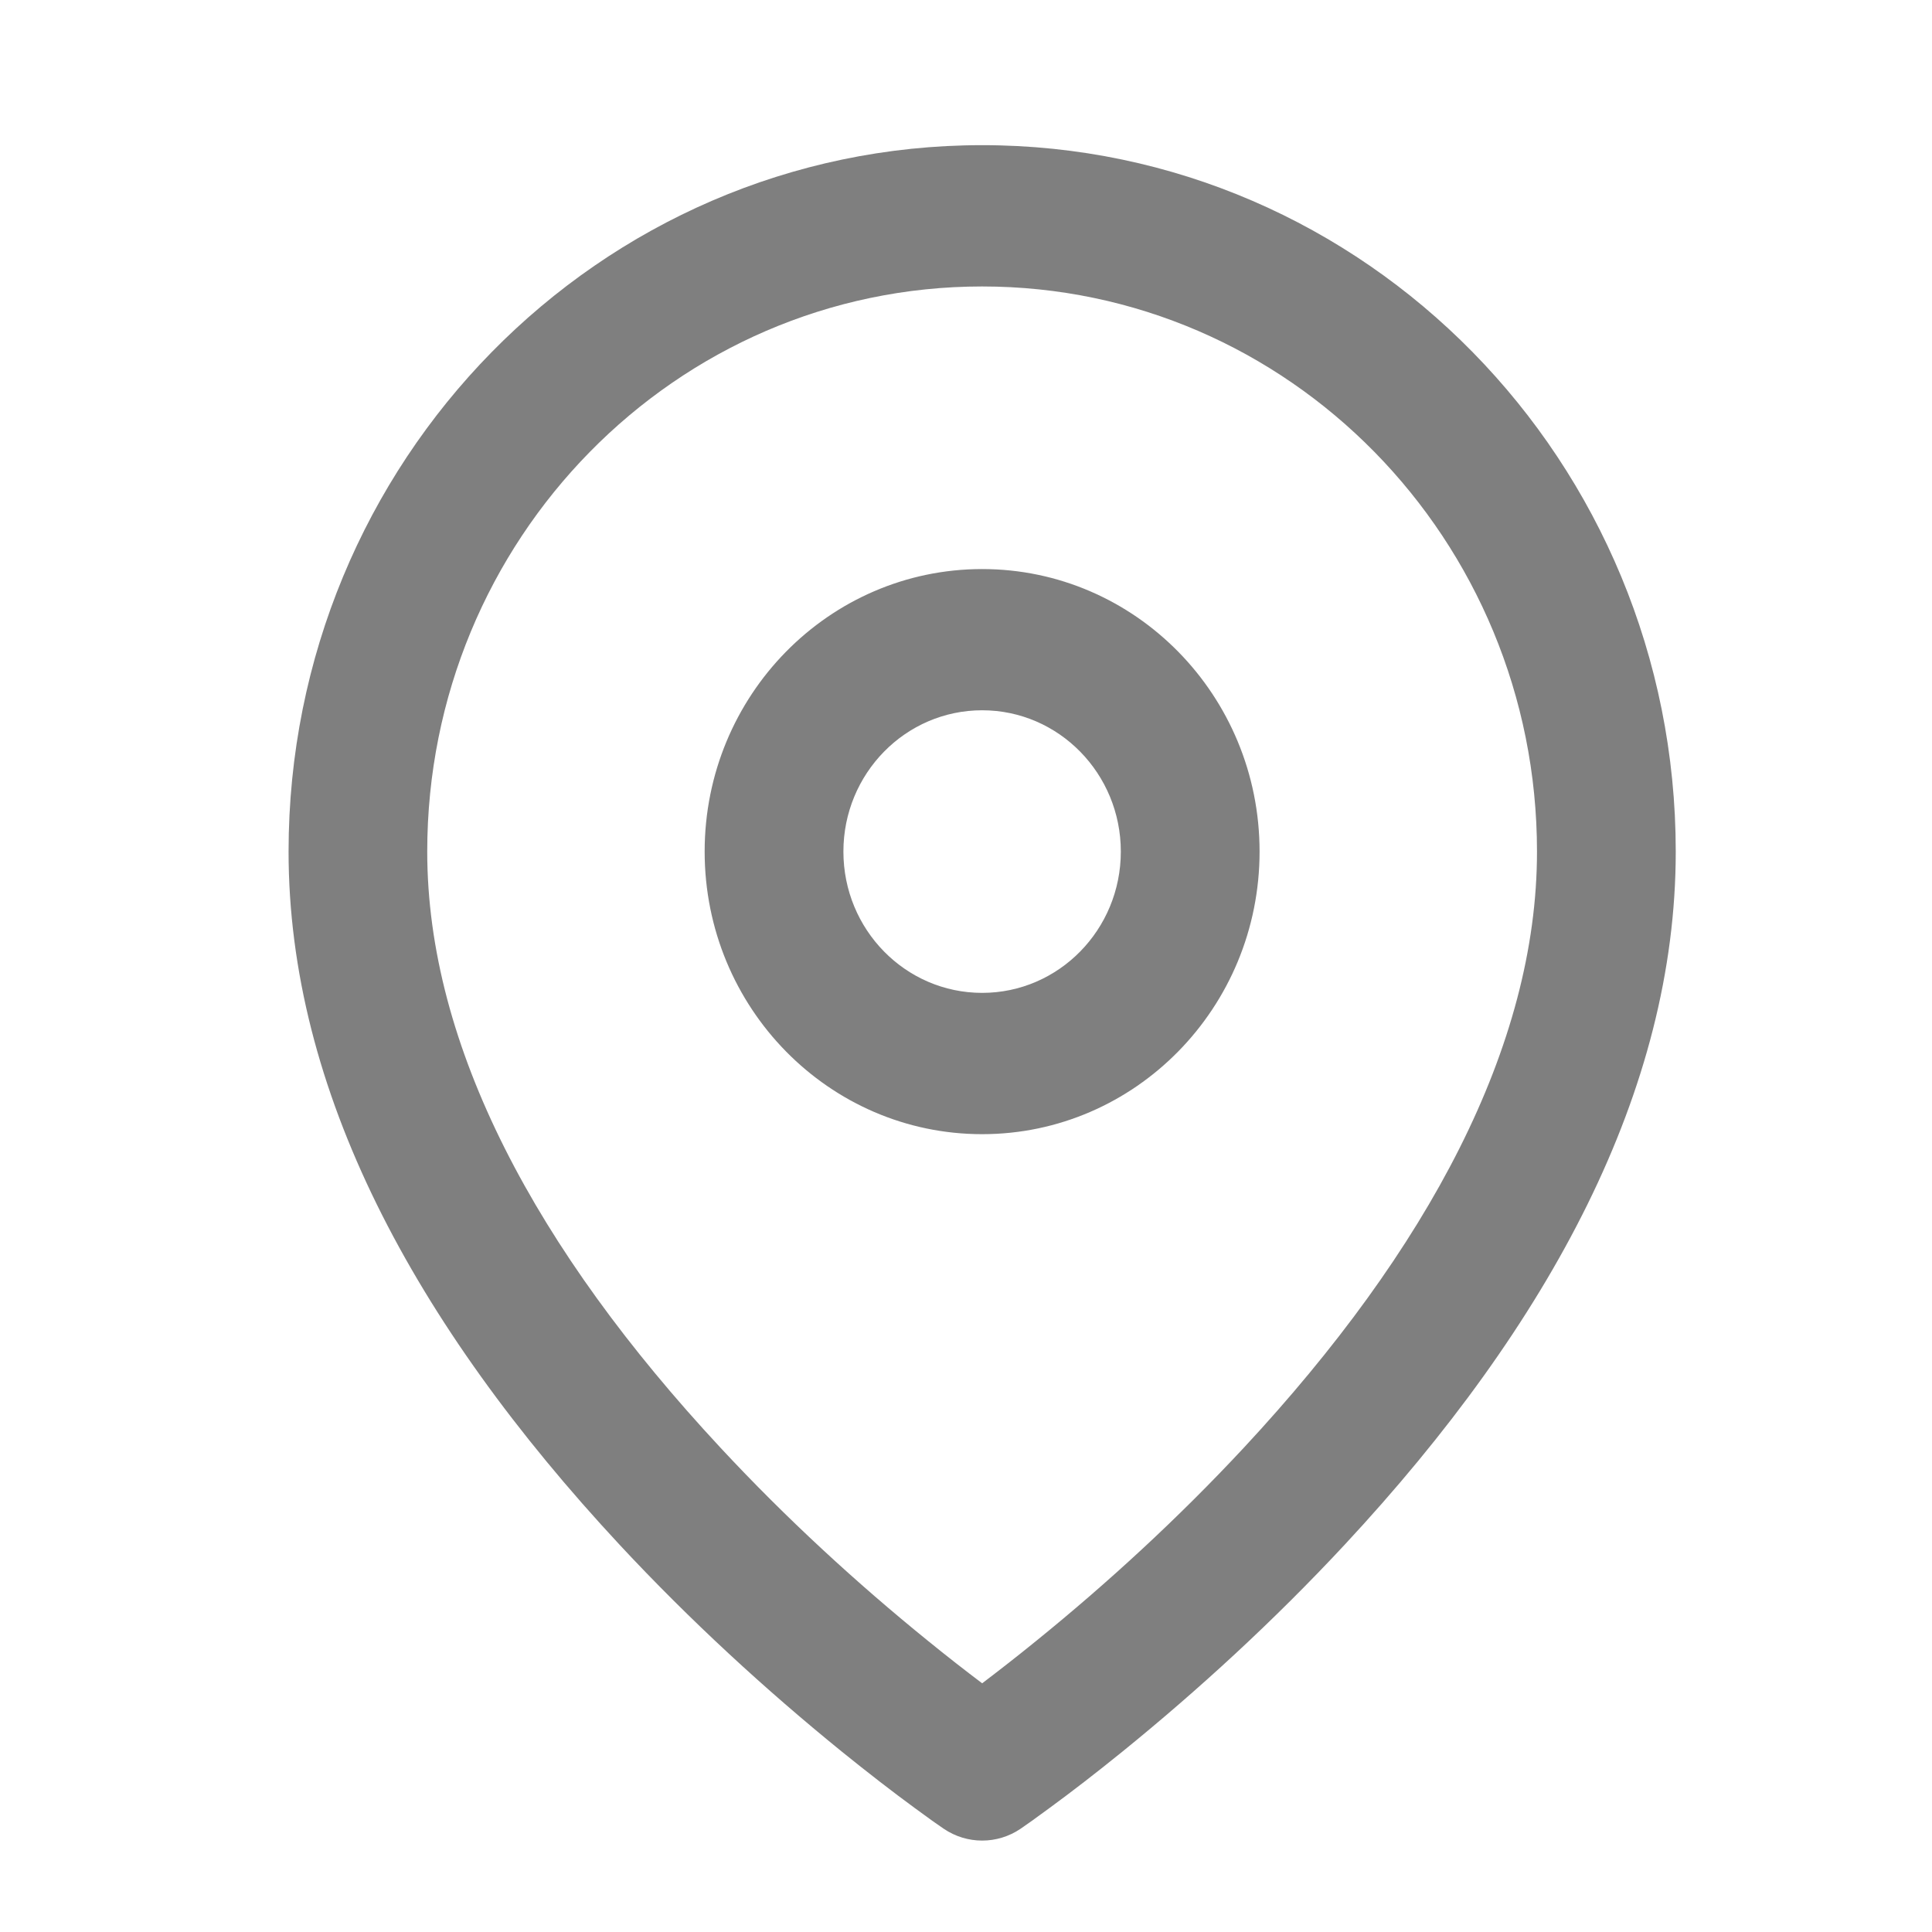 <svg width="22" height="22" viewBox="0 0 22 22" fill="none" xmlns="http://www.w3.org/2000/svg">
<path fill-rule="evenodd" clip-rule="evenodd" d="M19.082 9.697C19.082 12.409 17.658 15.068 15.311 17.591C14.506 18.456 13.646 19.244 12.786 19.942C12.485 20.186 12.204 20.403 11.951 20.588C11.797 20.702 11.685 20.781 11.622 20.824C11.357 21.004 11.011 21.004 10.746 20.824C10.682 20.781 10.57 20.702 10.416 20.588C10.163 20.403 9.883 20.186 9.581 19.942C8.721 19.244 7.861 18.456 7.056 17.591C4.709 15.068 3.286 12.409 3.286 9.697C3.286 5.255 6.822 1.653 11.184 1.653C15.546 1.653 19.082 5.255 19.082 9.697ZM11.802 18.683C12.608 18.03 13.414 17.291 14.165 16.484C16.26 14.231 17.502 11.912 17.502 9.697C17.502 6.143 14.673 3.262 11.184 3.262C7.694 3.262 4.865 6.143 4.865 9.697C4.865 11.912 6.107 14.231 8.203 16.484C8.953 17.291 9.759 18.03 10.565 18.683C10.785 18.862 10.992 19.023 11.184 19.168C11.375 19.023 11.582 18.862 11.802 18.683ZM11.184 12.915C12.928 12.915 14.343 11.474 14.343 9.697C14.343 7.92 12.928 6.48 11.184 6.48C9.439 6.48 8.024 7.92 8.024 9.697C8.024 11.474 9.439 12.915 11.184 12.915ZM11.184 11.306C10.311 11.306 9.604 10.586 9.604 9.697C9.604 8.809 10.311 8.088 11.184 8.088C12.056 8.088 12.763 8.809 12.763 9.697C12.763 10.586 12.056 11.306 11.184 11.306Z" fill="#7F7F7F"/>
</svg>
